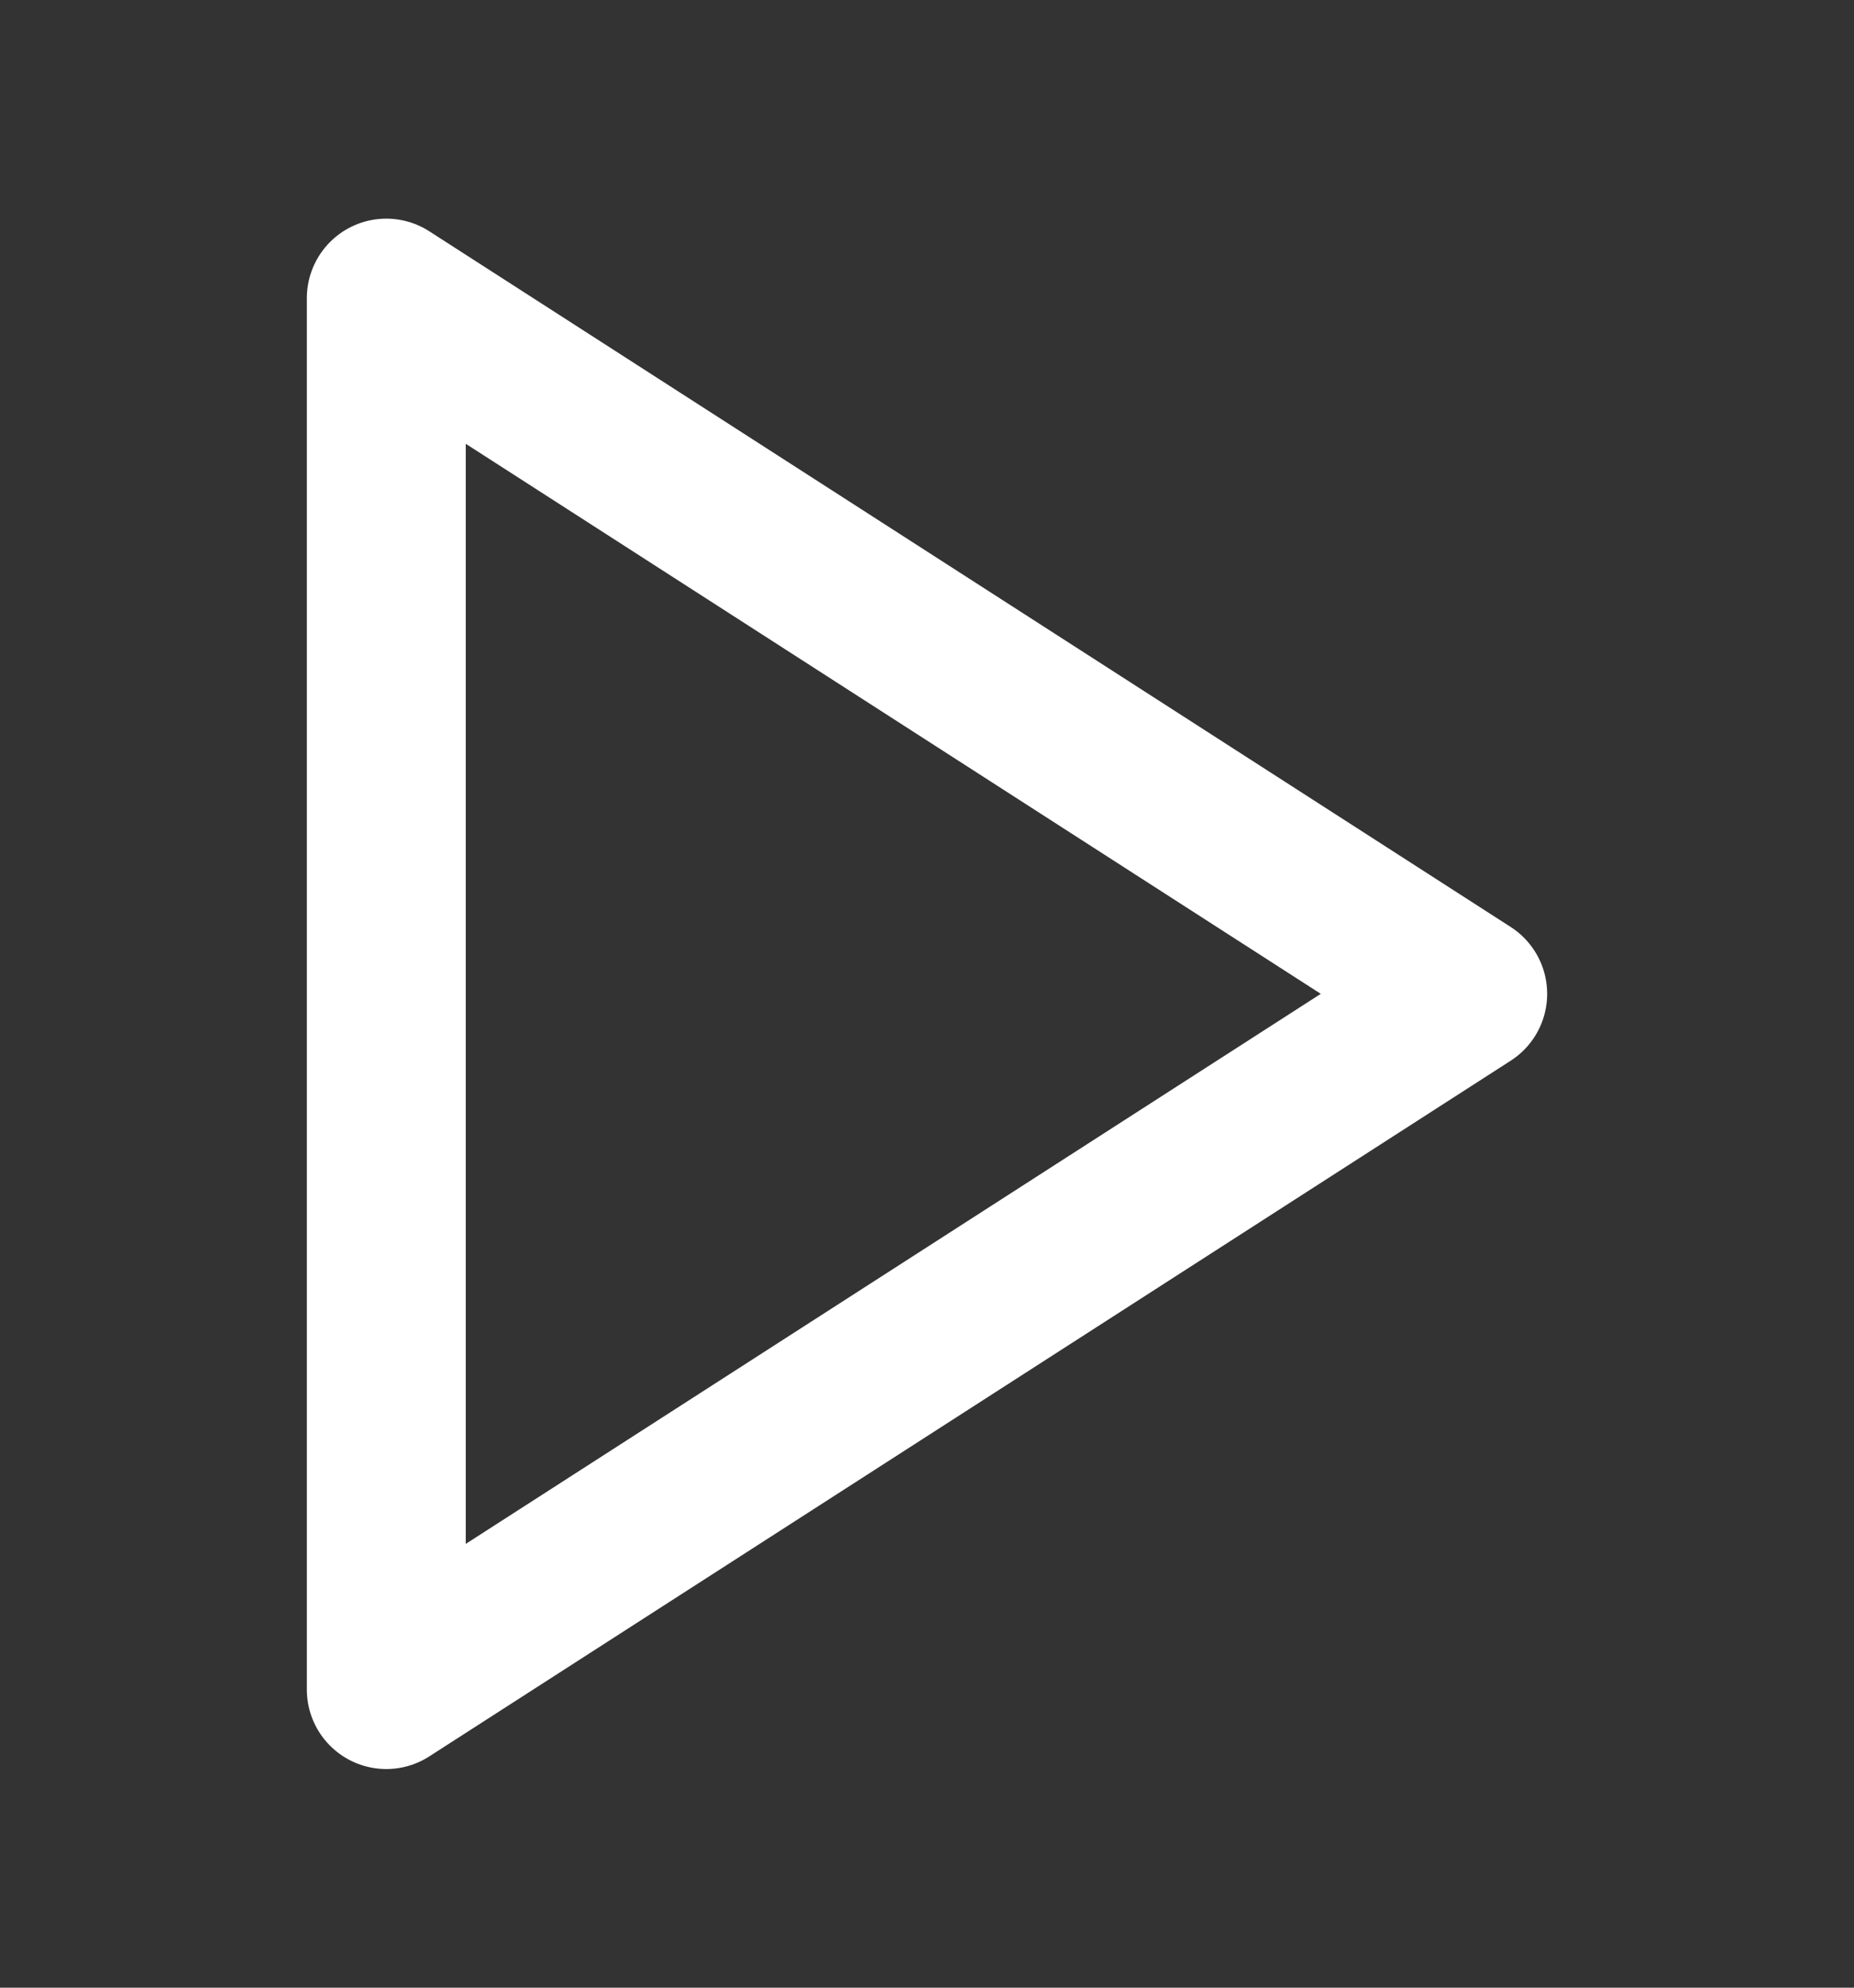 <svg width="14" height="15" fill="none" xmlns="http://www.w3.org/2000/svg"><rect width="100%" height="100%" fill="#333333" stroke="none"/><path d="m2.917 2.25 8.166 5.25-8.166 5.25V2.25Z" stroke="#fff" stroke-width="1.2" stroke-linecap="round" stroke-linejoin="round"/></svg>